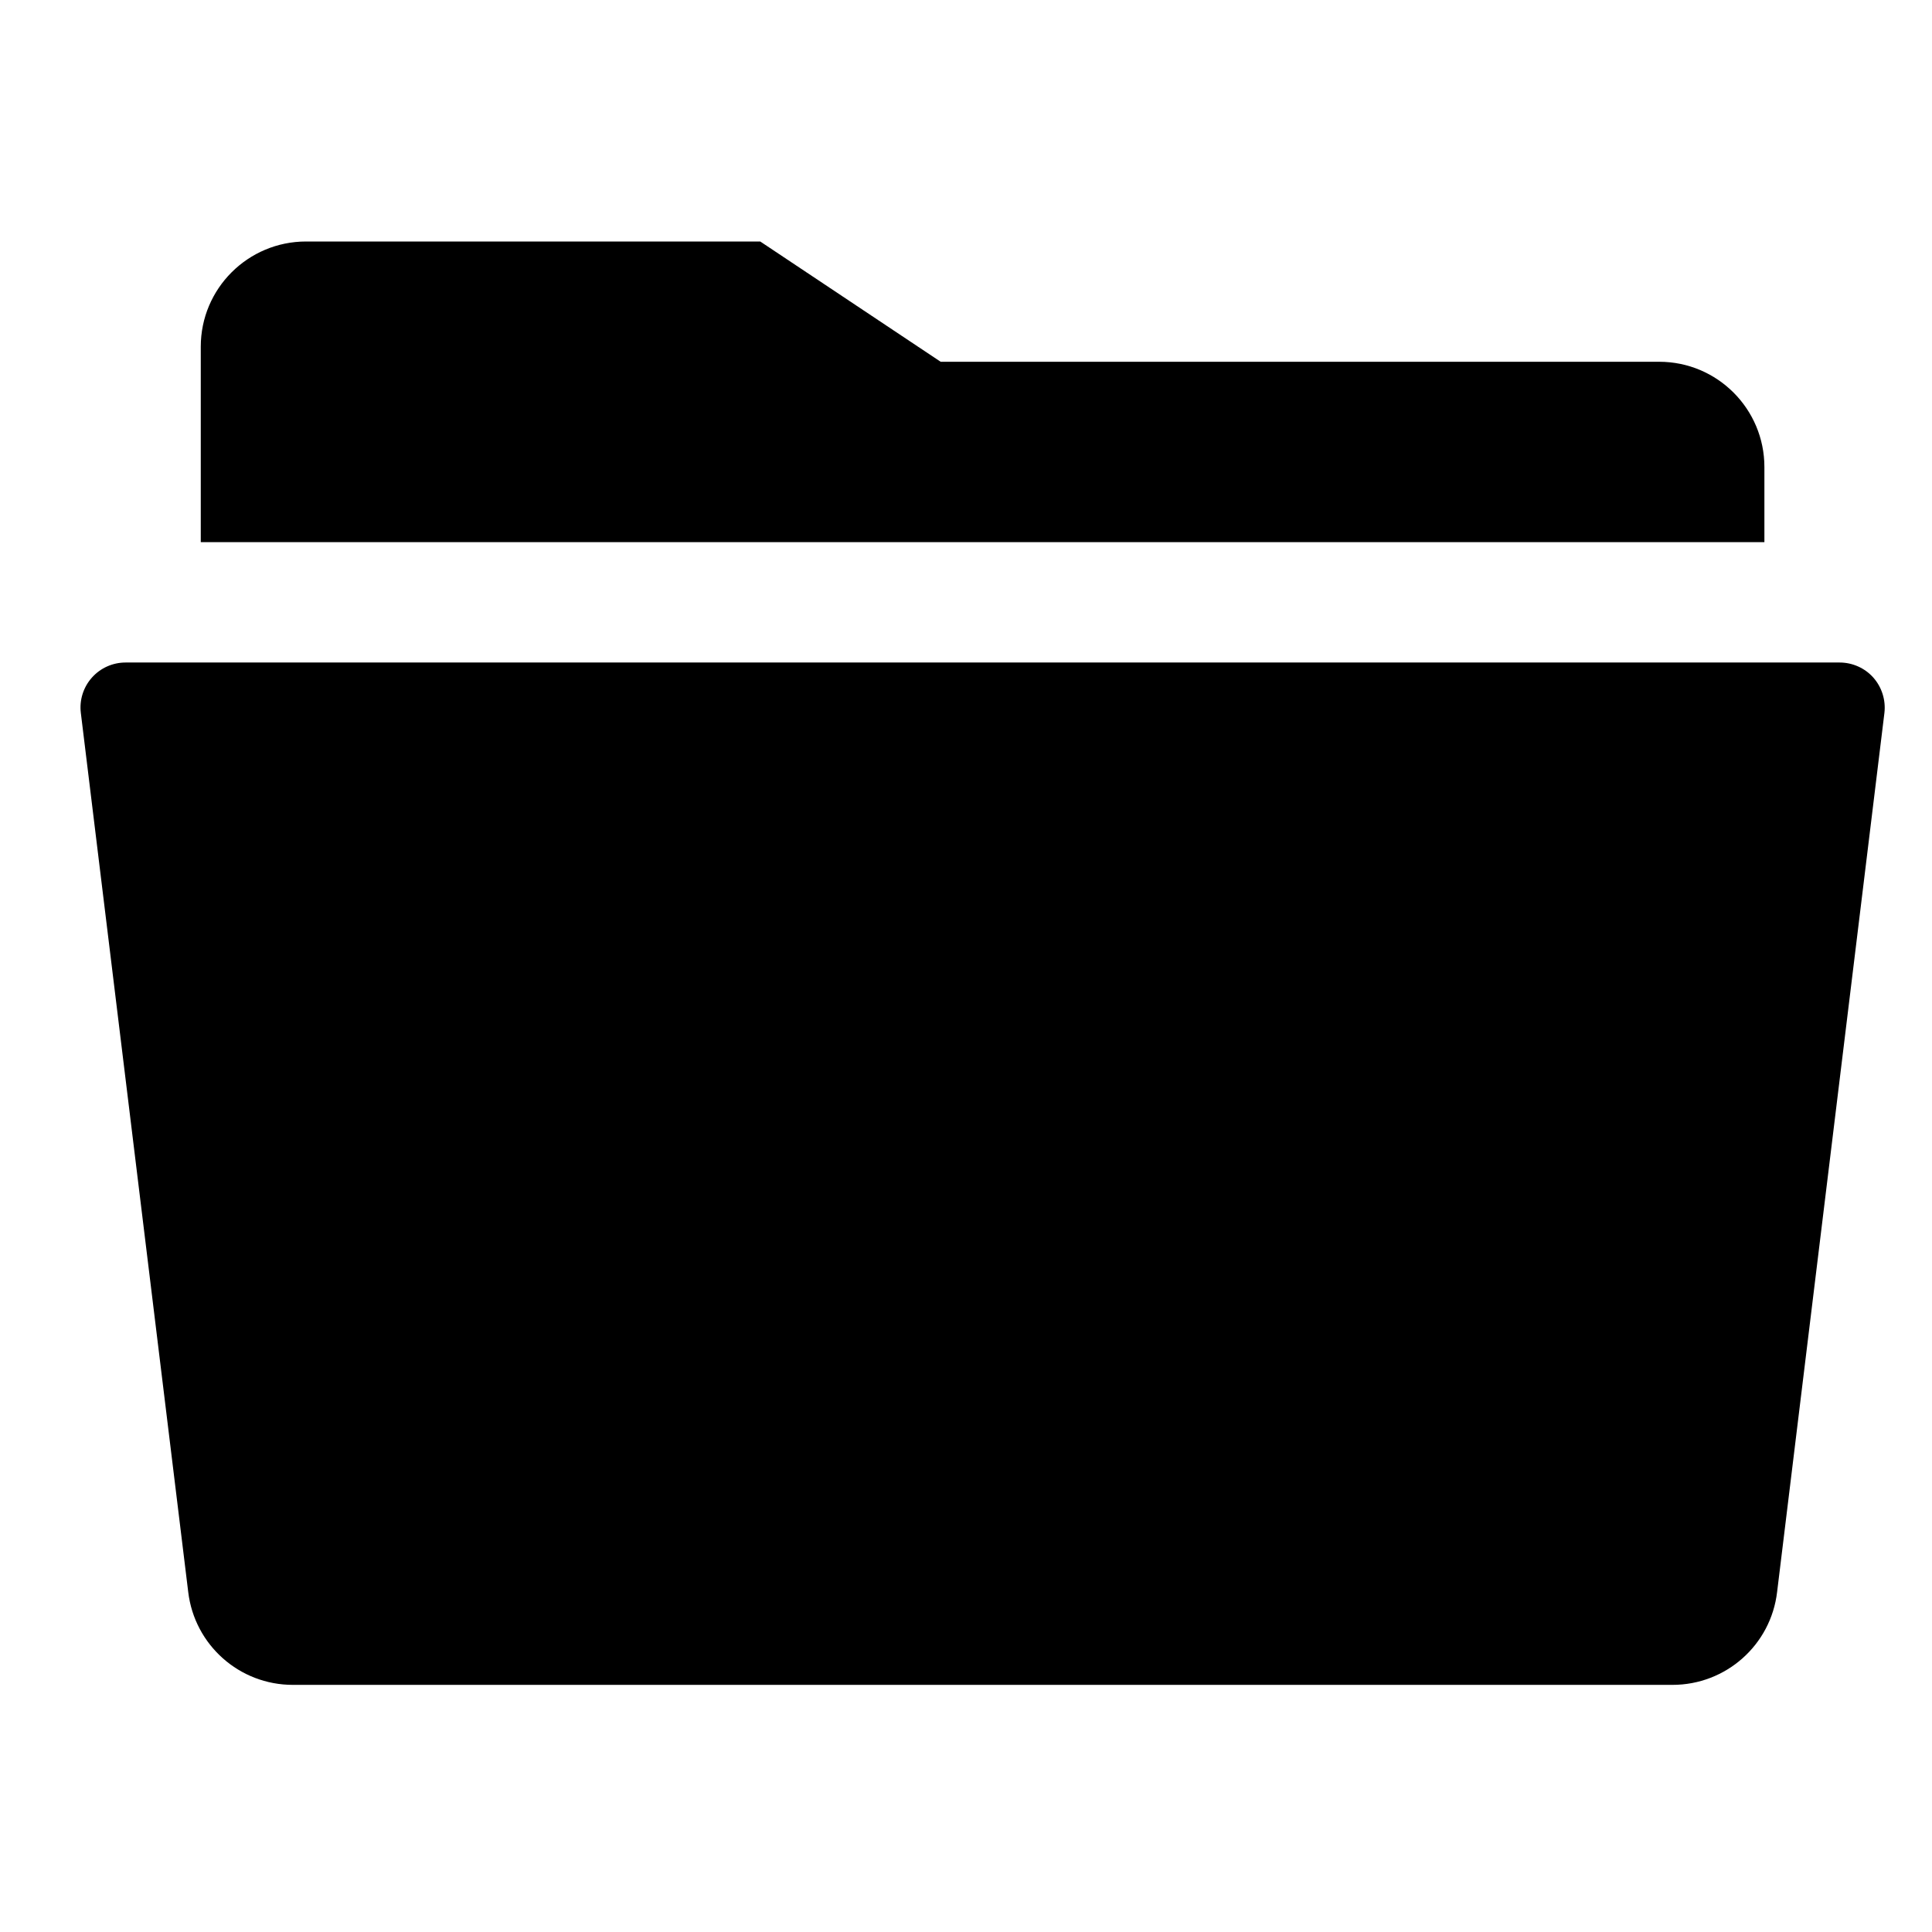 <?xml version="1.0" encoding="UTF-8"?>
<svg width="24px" height="24px" viewBox="0 0 24 24" version="1.1" xmlns="http://www.w3.org/2000/svg" xmlns:xlink="http://www.w3.org/1999/xlink">
    <title>99. Icons/Sharp/folder-open</title>
    <defs>
        <filter id="filter-1">
            <feColorMatrix in="SourceGraphic" type="matrix" values="0 0 0 0 1 0 0 0 0 0.388 0 0 0 0 0 0 0 0 1 0"></feColorMatrix>
        </filter>
    </defs>
    <g id="99.-Icons/Sharp/folder-open" stroke="none" stroke-width="1" fill="none" fill-rule="evenodd">
        <g filter="url(#filter-1)" id="folder-open-sharp">
            <g transform="translate(1, 3)">
                <path d="M0.004,5.855 L1.338,16.775 C1.416,17.435 1.975,17.931 2.639,17.93 L19.775,17.93 C20.439,17.931 20.999,17.435 21.076,16.775 L22.409,5.855 C22.427,5.696 22.377,5.537 22.271,5.417 C22.165,5.298 22.012,5.23 21.852,5.23 L0.56,5.23 C0.4,5.23 0.248,5.298 0.142,5.417 C0.035,5.537 -0.015,5.696 0.004,5.855 Z" id="Path" fill="#000000" fill-rule="nonzero"></path>
                <path d="M20.918,2.802 C20.918,2.08 20.333,1.494 19.611,1.494 L10.685,1.494 L8.444,-6.63541854e-16 L2.802,-6.63541854e-16 C2.08,-6.63541854e-16 1.494,0.585 1.494,1.307 L1.494,3.735 L20.918,3.735 L20.918,2.802 Z" id="Path" fill="#000000" fill-rule="nonzero"></path>
            </g>
        </g>
    </g>
</svg>